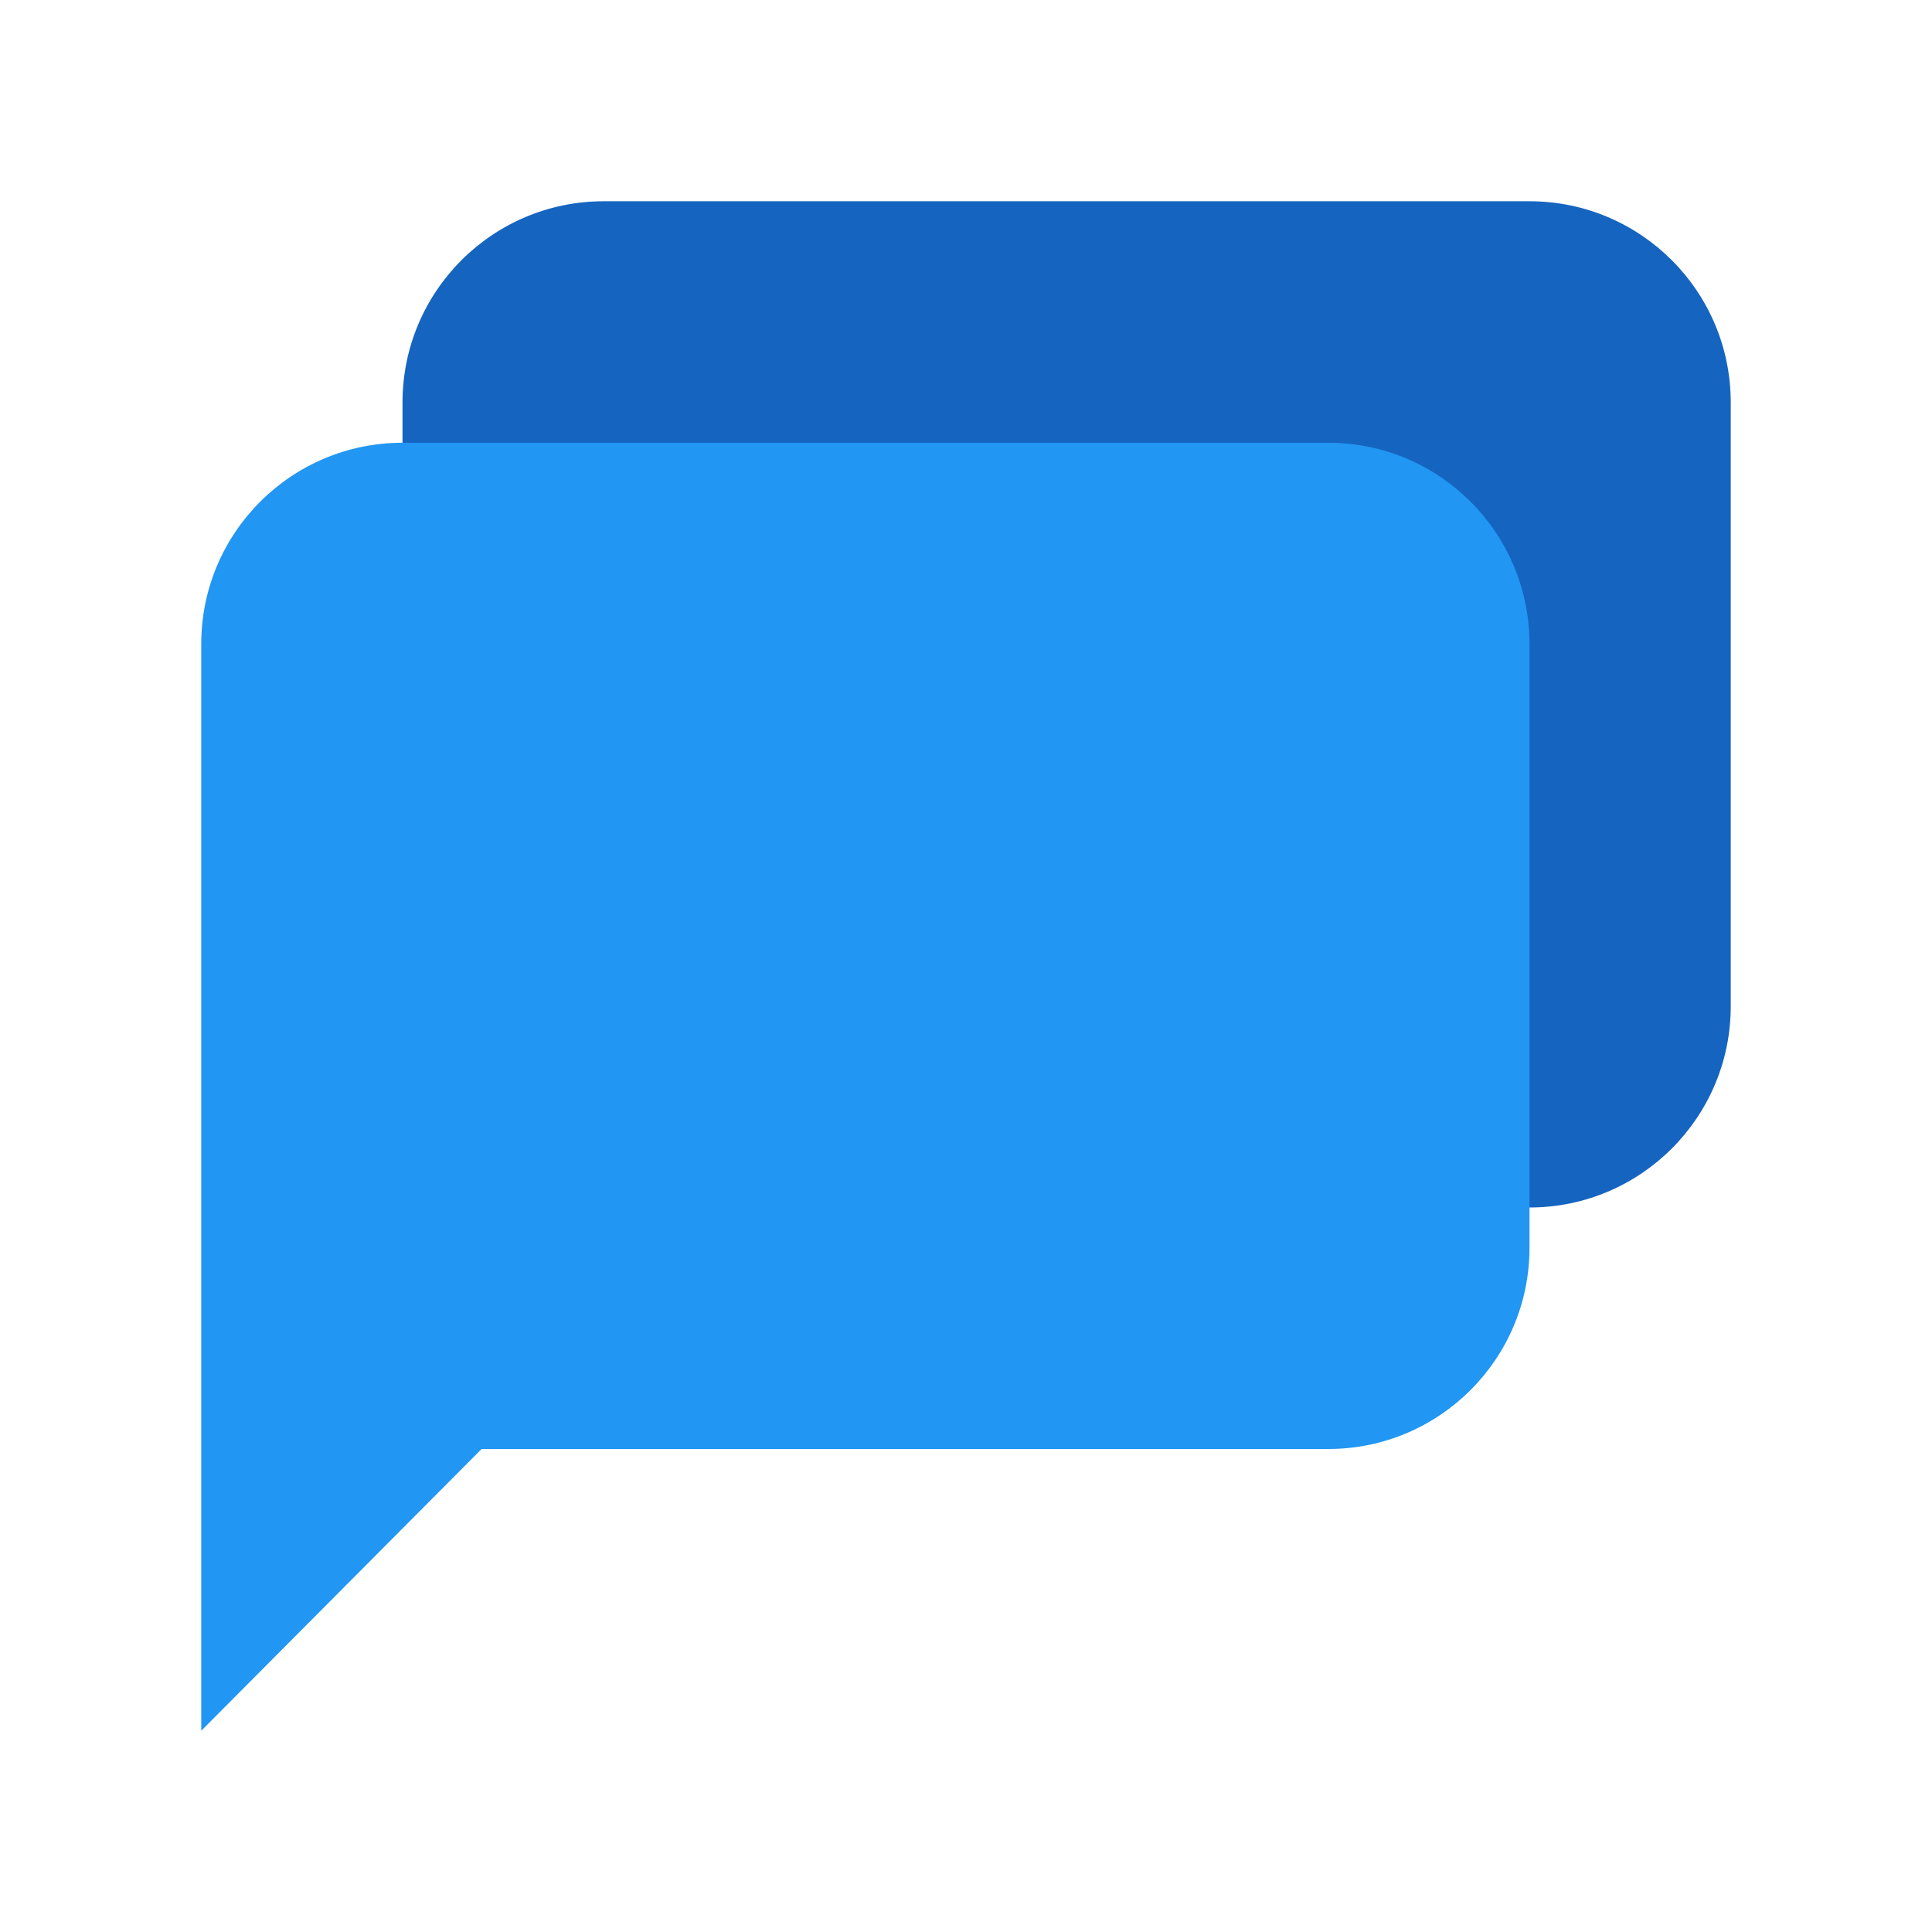 <svg xmlns="http://www.w3.org/2000/svg" viewBox="0 0 48 48" width="96px" height="96px"><path fill="#1565c0" d="M38,5H15c-2.761,0-5,2.239-5,5v27l6.965-7H38c2.761,0,5-2.239,5-5V10C43,7.239,40.761,5,38,5z"/><path fill="#2196f3" d="M33,11H10c-2.761,0-5,2.239-5,5v27l6.965-7H33c2.761,0,5-2.239,5-5V16C38,13.239,35.761,11,33,11z"/></svg>